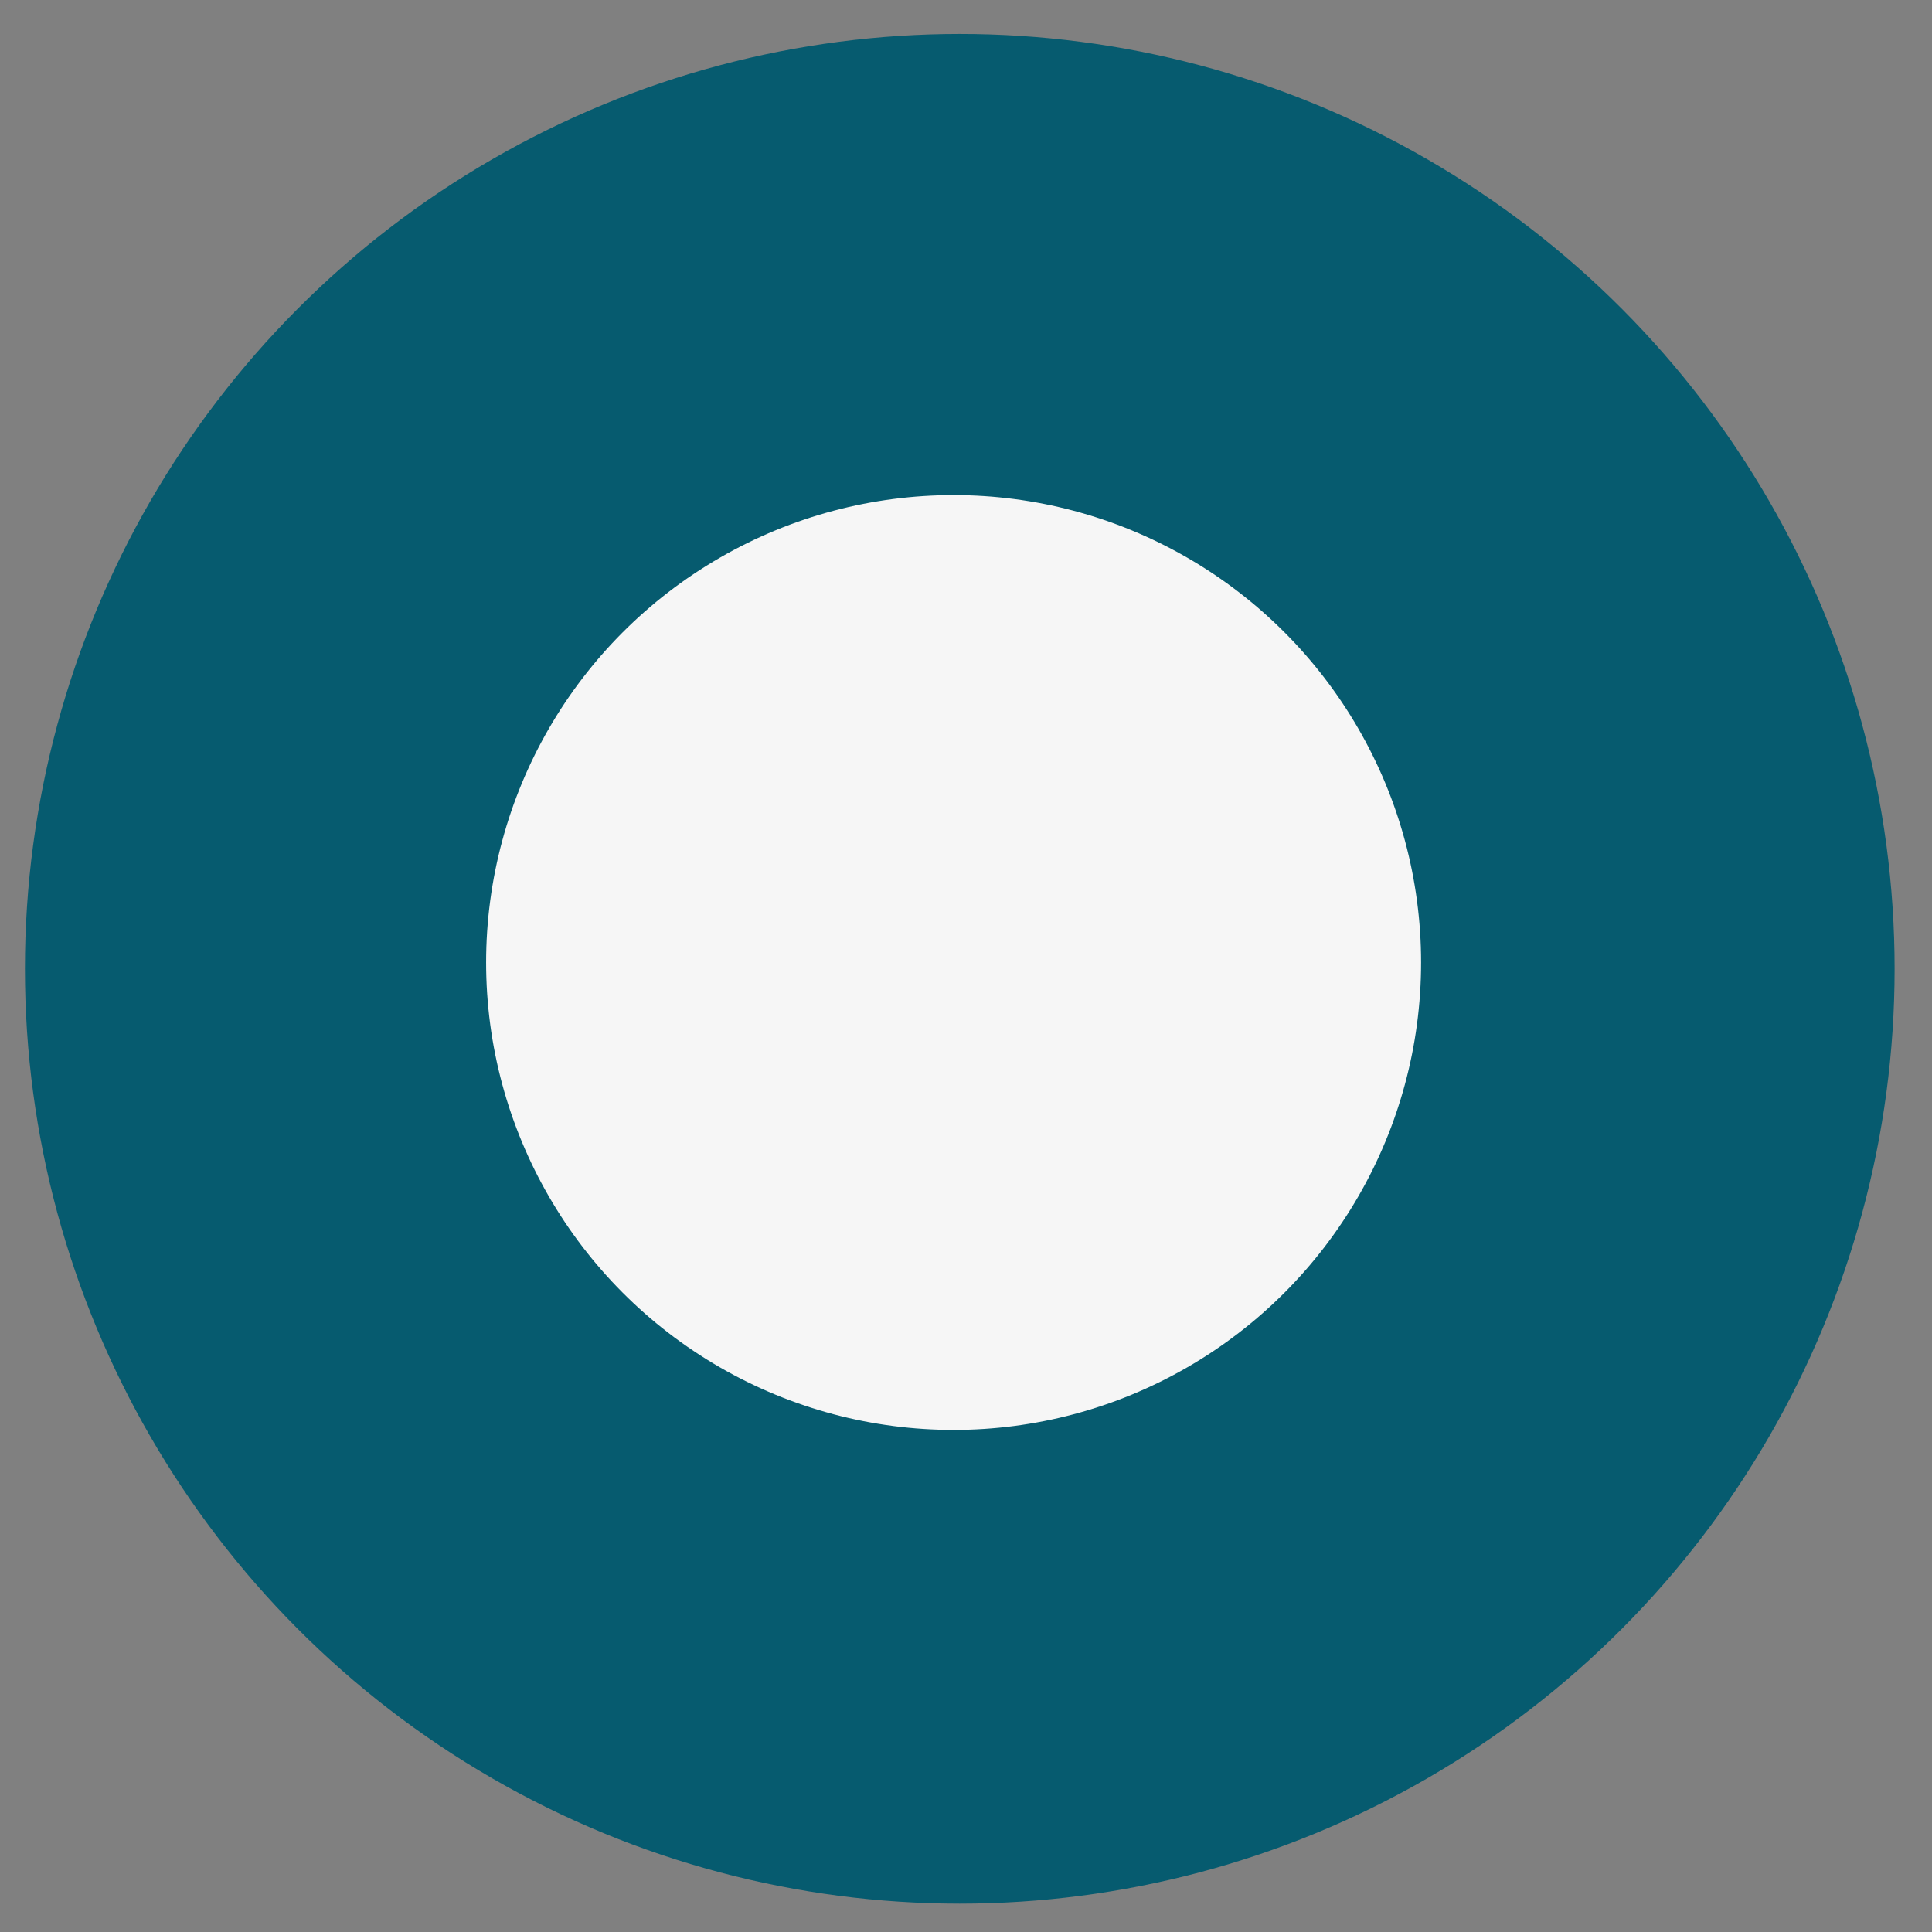 <?xml version="1.0" encoding="UTF-8"?>
<svg width="31px" height="31px" viewBox="0 0 31 31" version="1.1" xmlns="http://www.w3.org/2000/svg" xmlns:xlink="http://www.w3.org/1999/xlink">
    <rect x="0" y="0" width="31" height="31" fill="#808080" stroke="none"/>
    <!-- Generator: Sketch 46.2 (44496) - http://www.bohemiancoding.com/sketch -->
    <title>xhdpi/Stage Open</title>
    <desc>Created with Sketch.</desc>
    <defs></defs>
    <g id="Landing-pages-flow" stroke="none" stroke-width="1" fill="none" fill-rule="evenodd">
        <g id="14.-LP_ElecDash.1.3" transform="translate(-40, -320)">
            <g id="Stage-Open" transform="translate(40, 320)">
                <circle id="Oval-2" fill="#065B6F" cx="15.4" cy="15.545" r="15"></circle>
                <ellipse id="Oval-2" fill="#F6F6F6" cx="15.301" cy="15.444" rx="7.501" ry="7.5"></ellipse>
            </g>
        </g>
    </g>
</svg>